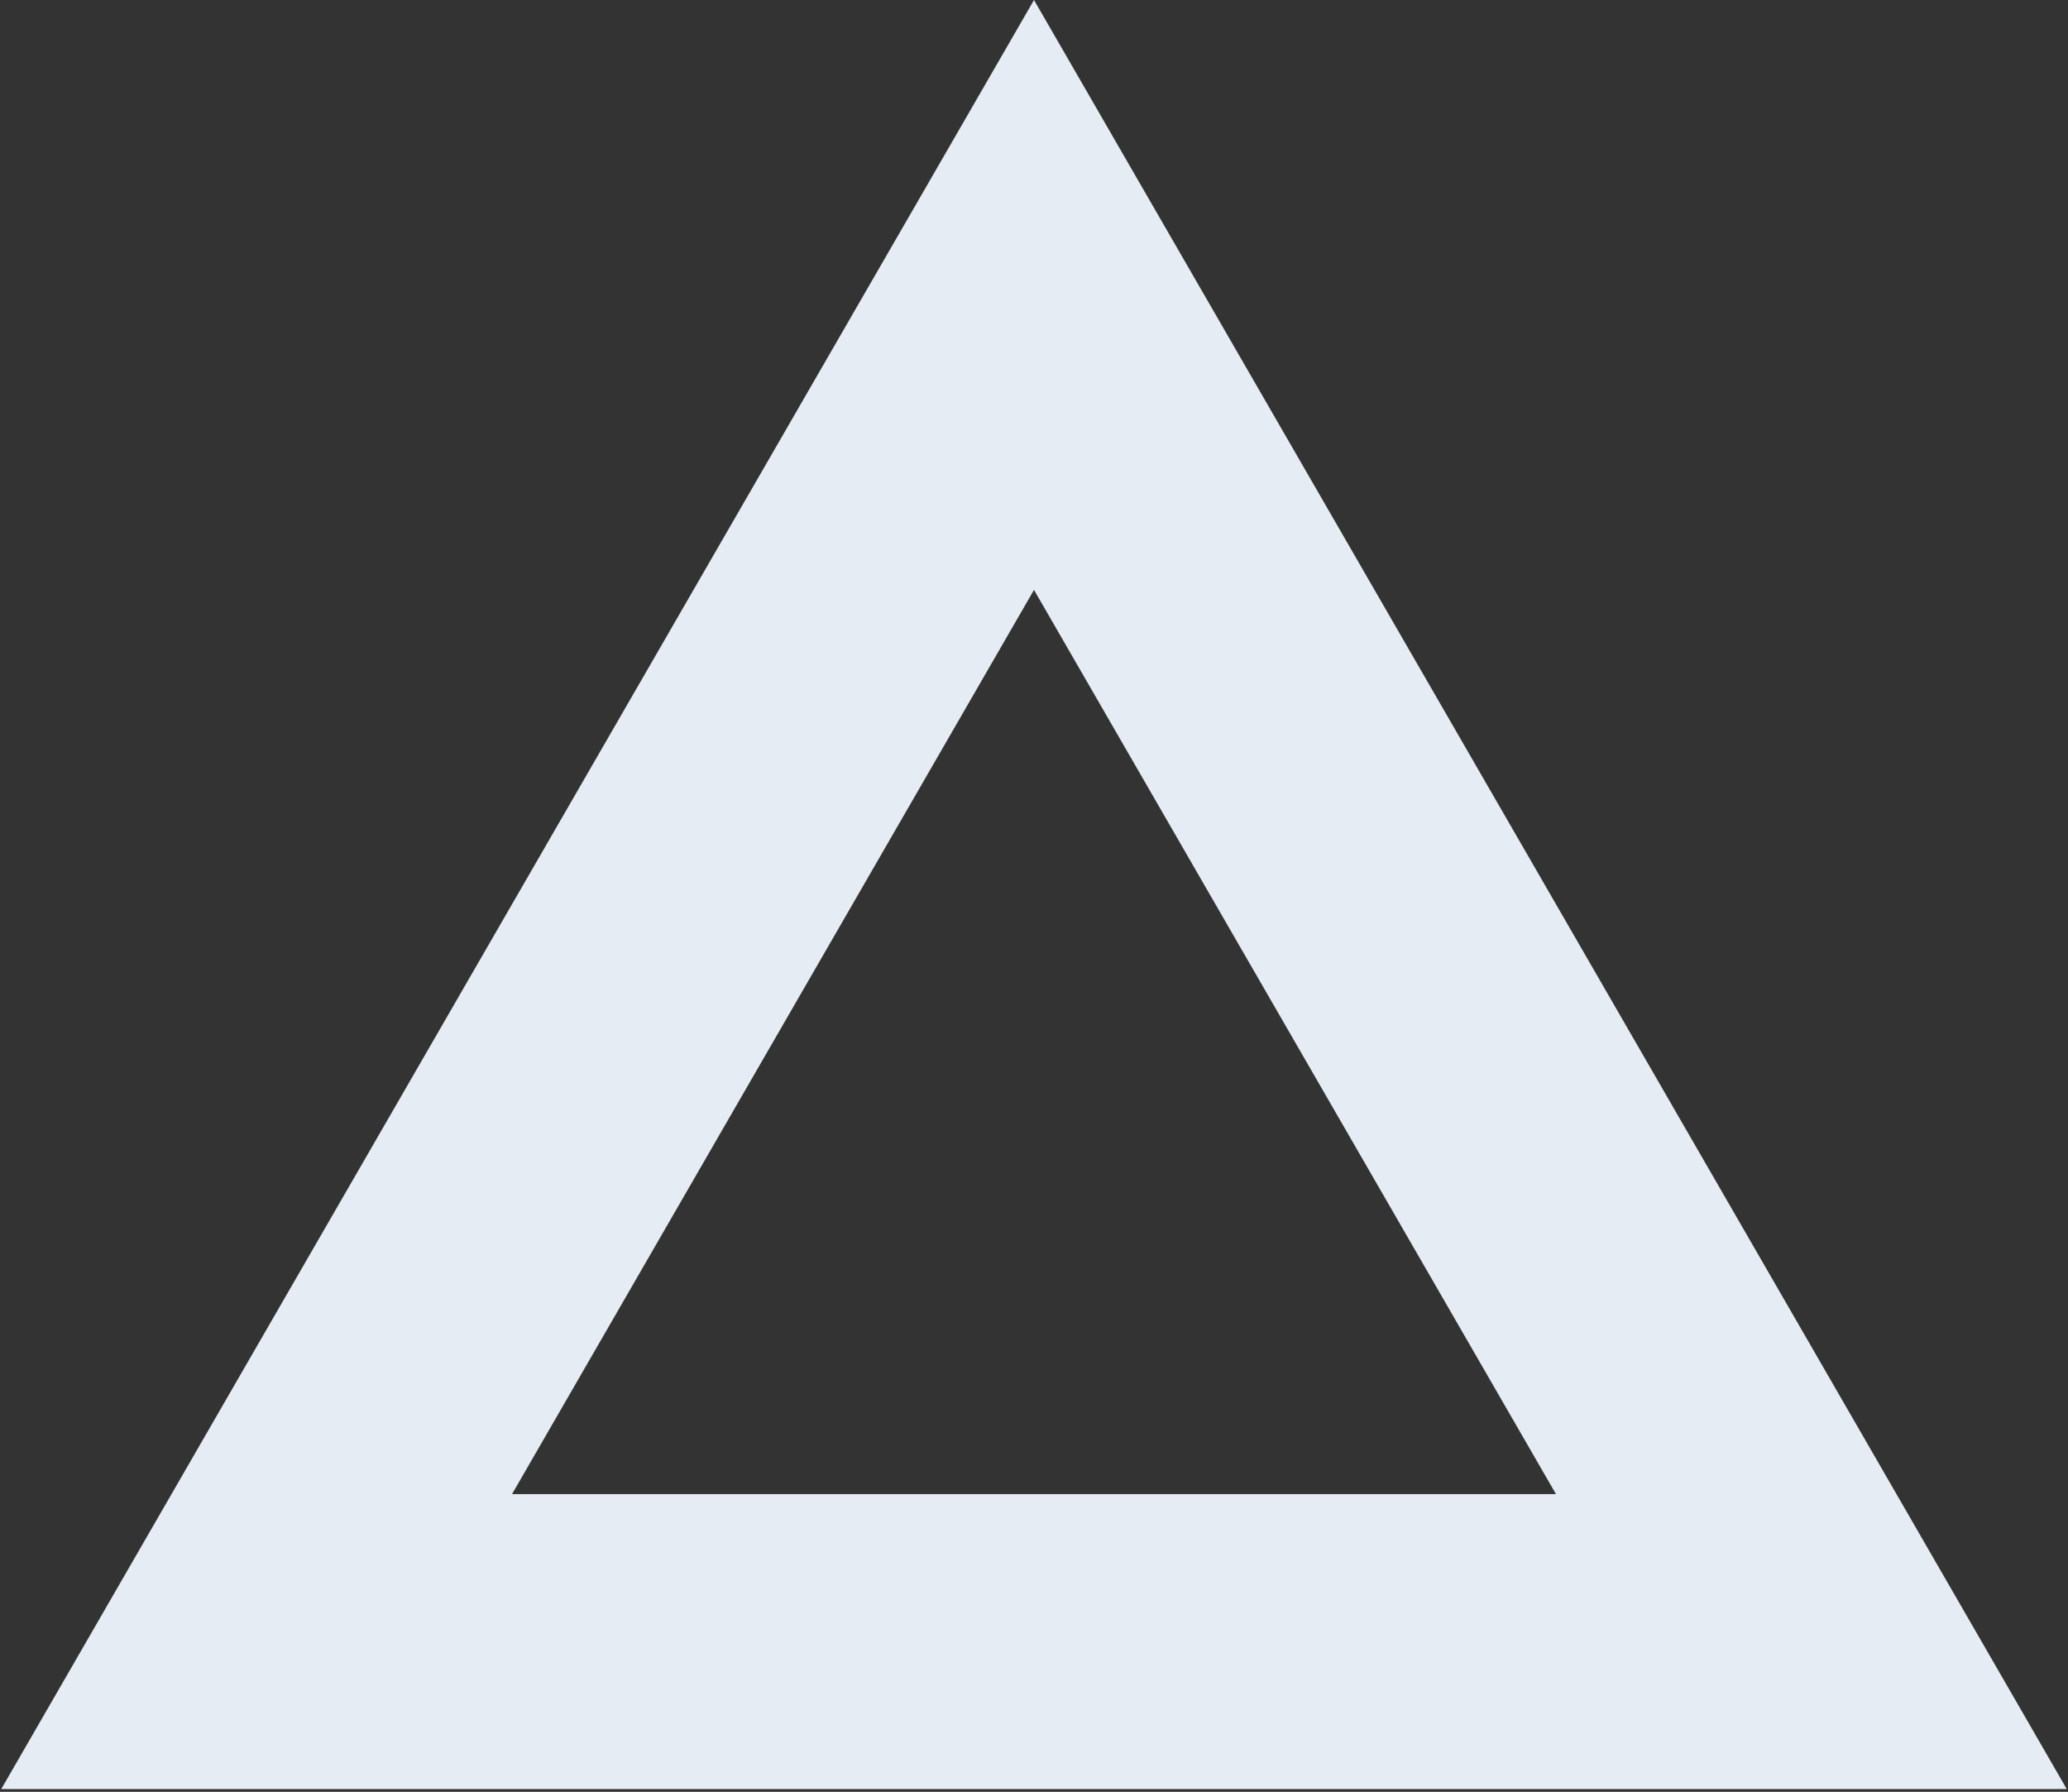 <svg width="561" height="486" viewBox="0 0 561 486" fill="none" xmlns="http://www.w3.org/2000/svg">
<rect x="0" y="0" width="561" height="486" fill="#333333" stroke="none"/>
<path d="M69.623 445.25L280.5 80L491.377 445.25H69.623Z" stroke="#E6ECF3" stroke-width="80"/>
</svg>
